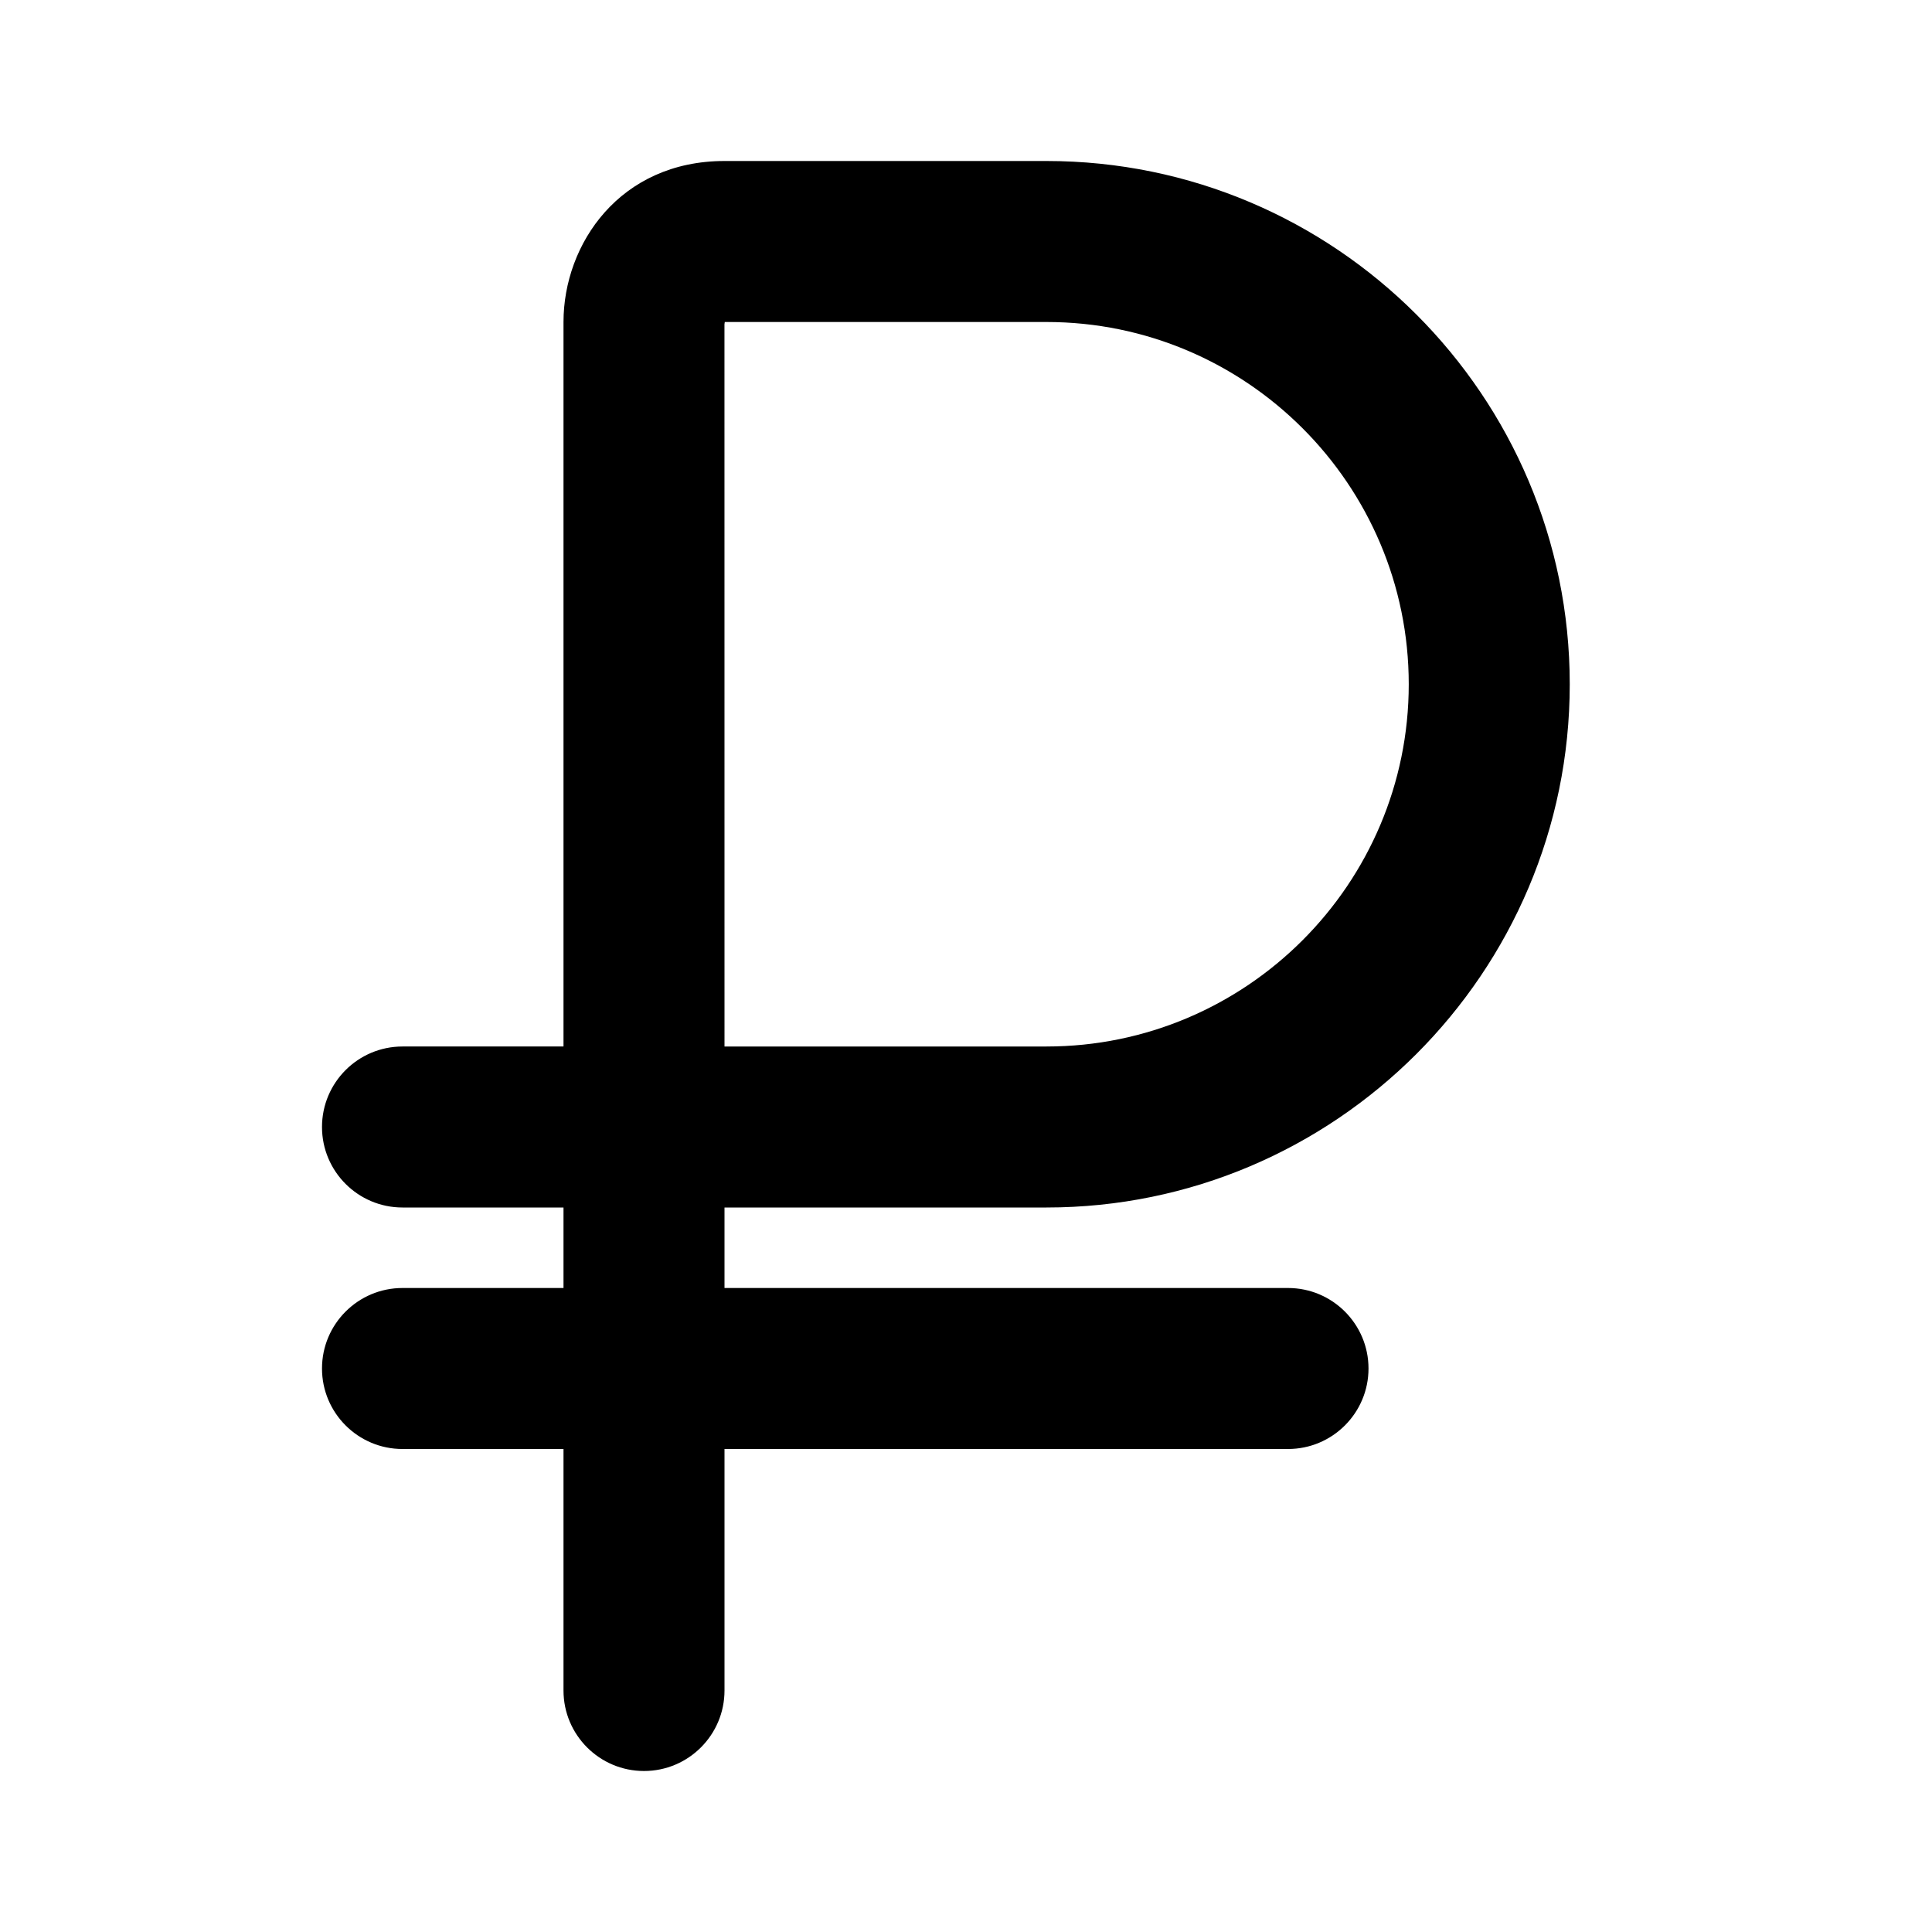 <?xml version="1.0" encoding="utf-8"?>
<!-- Generator: Adobe Illustrator 16.0.0, SVG Export Plug-In . SVG Version: 6.00 Build 0)  -->
<!DOCTYPE svg PUBLIC "-//W3C//DTD SVG 1.1//EN" "http://www.w3.org/Graphics/SVG/1.1/DTD/svg11.dtd">
<svg version="1.1" id="Capa_1" xmlns="http://www.w3.org/2000/svg" xmlns:xlink="http://www.w3.org/1999/xlink" x="0px" y="0px"
	 width="48px" height="48px" viewBox="0 0 48 48" enable-background="new 0 0 48 48" xml:space="preserve">
<path d="M26,30c7.168,0,13-5.832,13-13S33.168,4,26,4h-8c-2.598,0-4,2.061-4,4v18h-4c-1.104,0-2,0.896-2,2s0.896,2,2,2h4v2h-4
	c-1.104,0-2,0.896-2,2s0.896,2,2,2h4v6c0,1.104,0.896,2,2,2s2-0.896,2-2v-6h14c1.104,0,2-0.896,2-2s-0.896-2-2-2H18v-2H26z
	 M17.999,8.057C18,8.04,18.003,8.02,18.007,8H26c4.963,0,9,4.038,9,9s-4.037,9-9,9h-8L17.999,8.057z"/>
</svg>
